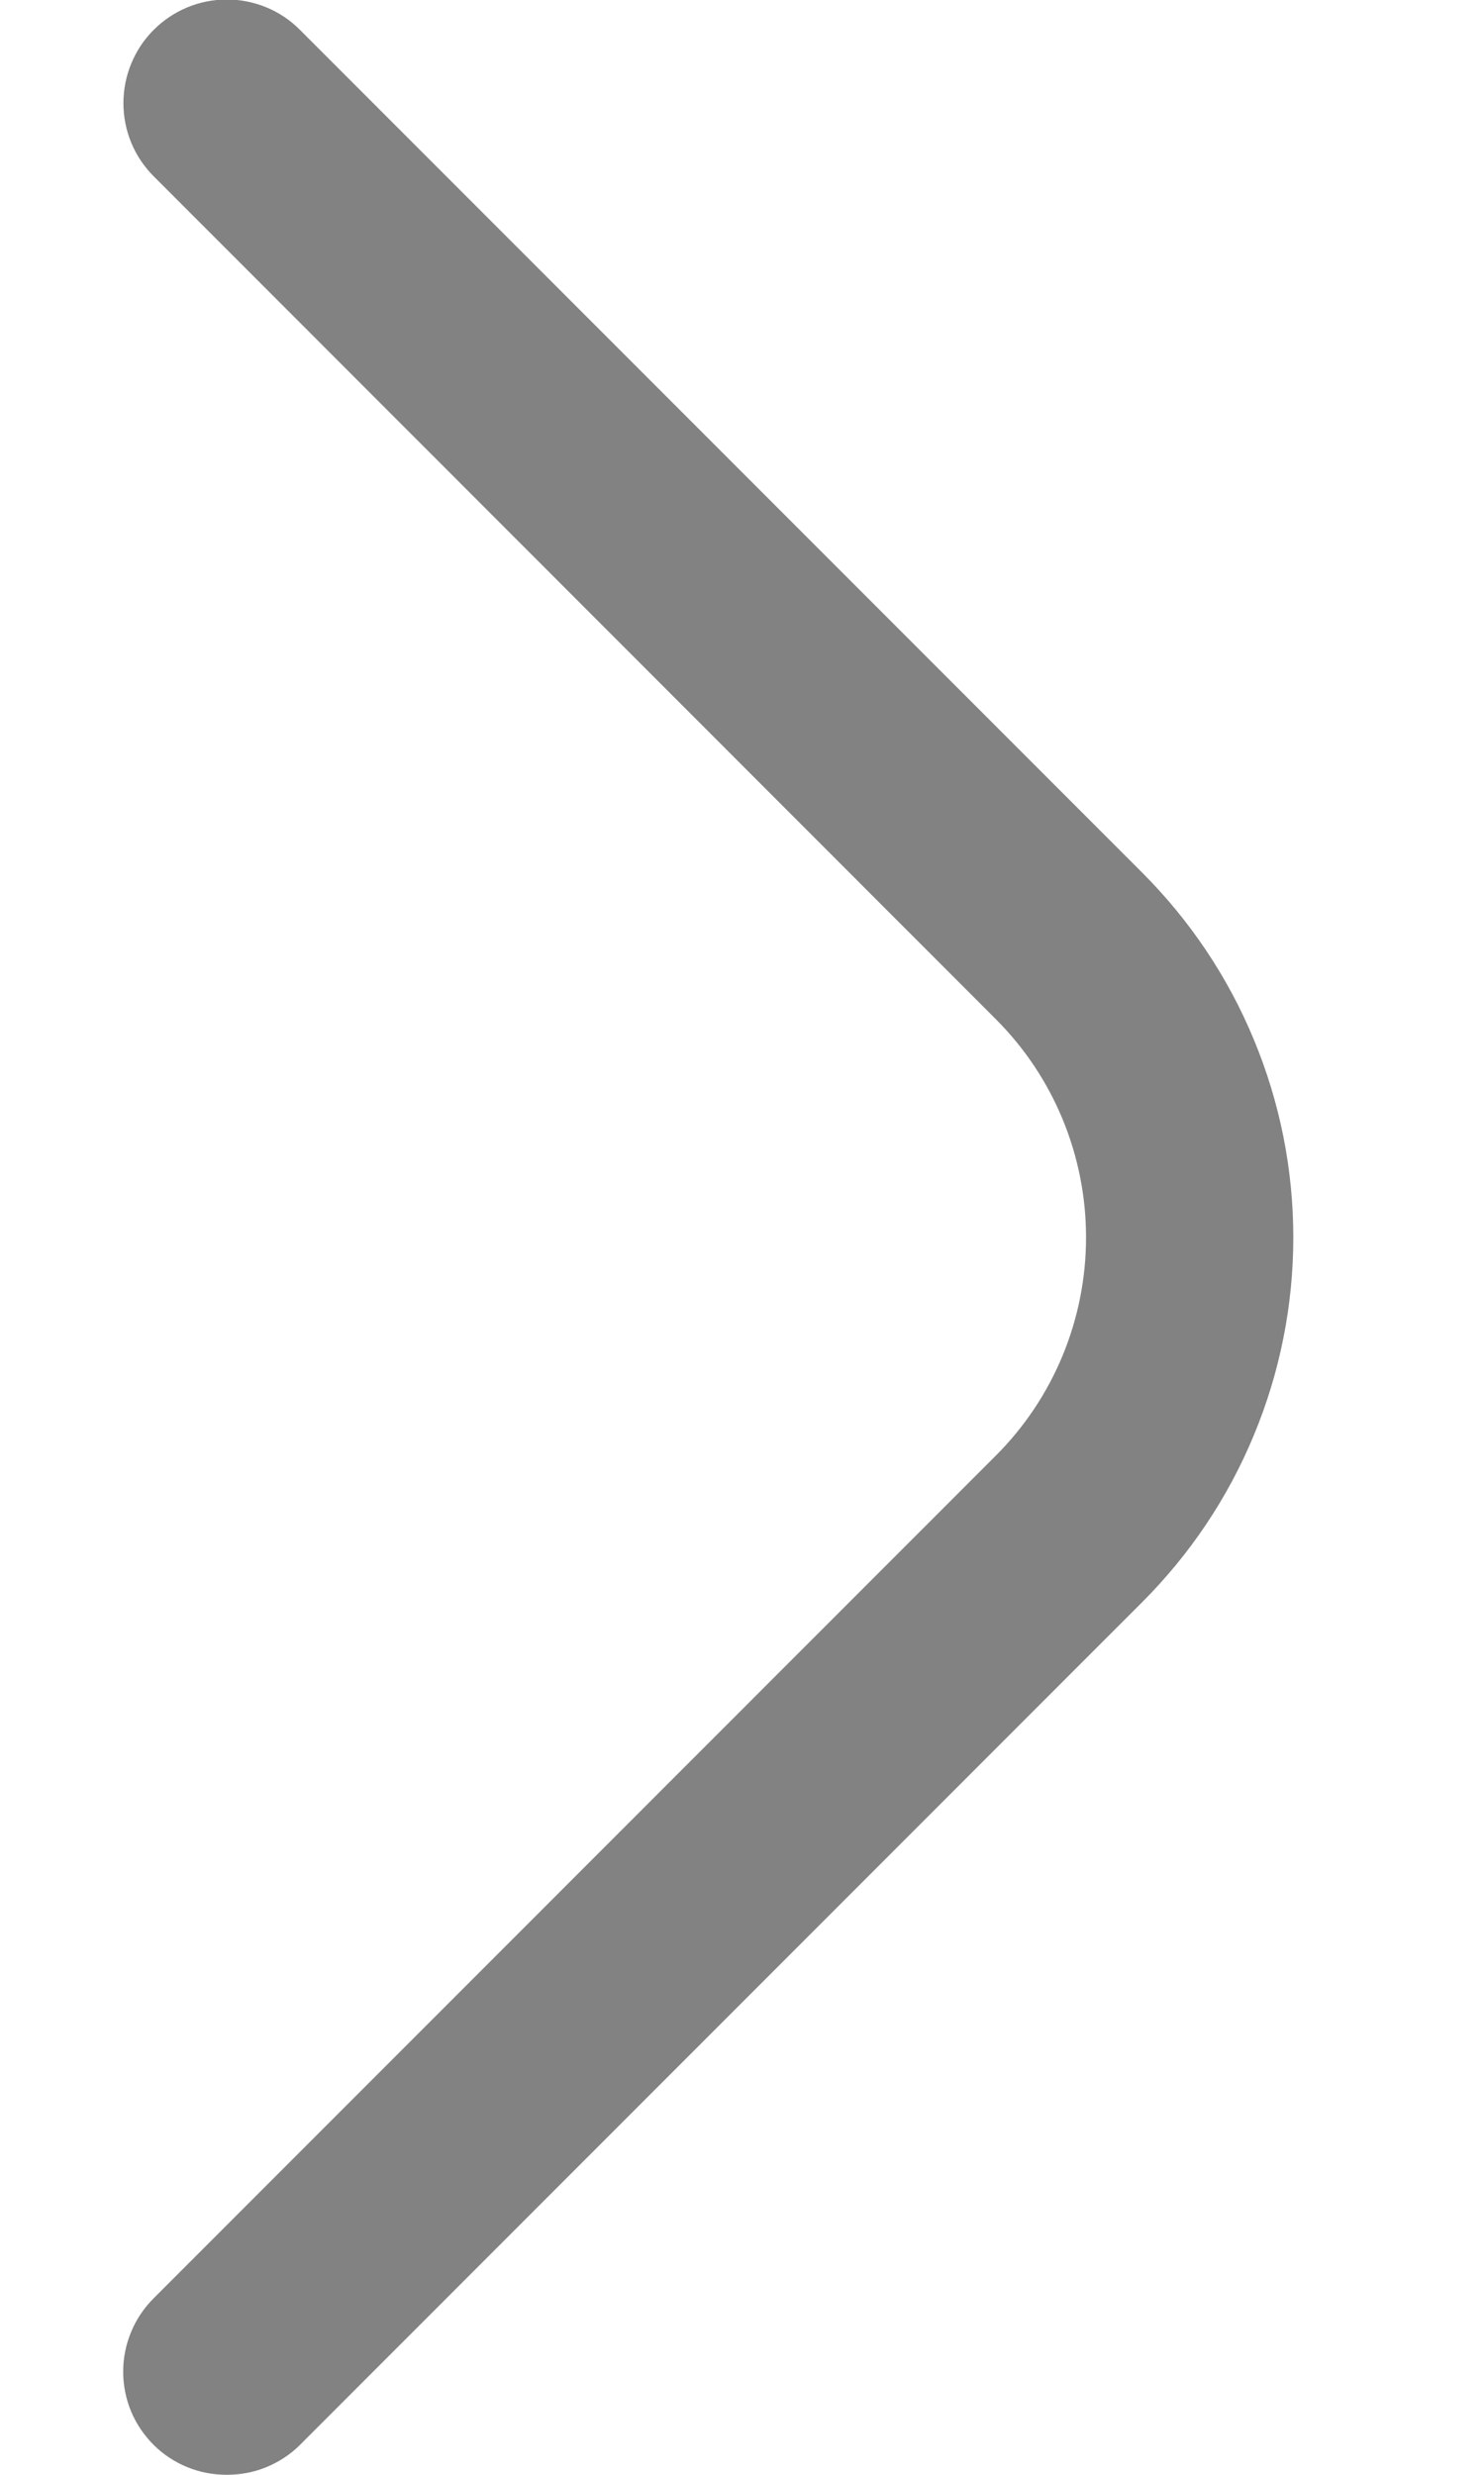 <svg width="6" height="10" viewBox="0 0 6 10" fill="none" xmlns="http://www.w3.org/2000/svg">
<path d="M0.917 10C0.862 10 0.808 9.99 0.757 9.969C0.706 9.948 0.66 9.918 0.621 9.879C0.582 9.84 0.551 9.794 0.53 9.744C0.509 9.693 0.498 9.638 0.498 9.583C0.498 9.528 0.509 9.474 0.53 9.423C0.551 9.372 0.582 9.326 0.621 9.287L4.025 5.883C4.26 5.649 4.391 5.331 4.391 5C4.391 4.669 4.26 4.351 4.025 4.117L0.621 0.712C0.543 0.634 0.499 0.528 0.499 0.417C0.499 0.306 0.543 0.199 0.621 0.121C0.7 0.042 0.806 -0.002 0.917 -0.002C1.028 -0.002 1.135 0.042 1.213 0.121L4.617 3.525C4.811 3.719 4.965 3.948 5.07 4.202C5.175 4.455 5.229 4.726 5.229 5C5.229 5.274 5.175 5.545 5.07 5.798C4.965 6.052 4.811 6.281 4.617 6.475L1.213 9.879C1.174 9.918 1.128 9.948 1.077 9.969C1.026 9.99 0.972 10 0.917 10Z" fill="#828282"/>
</svg>
